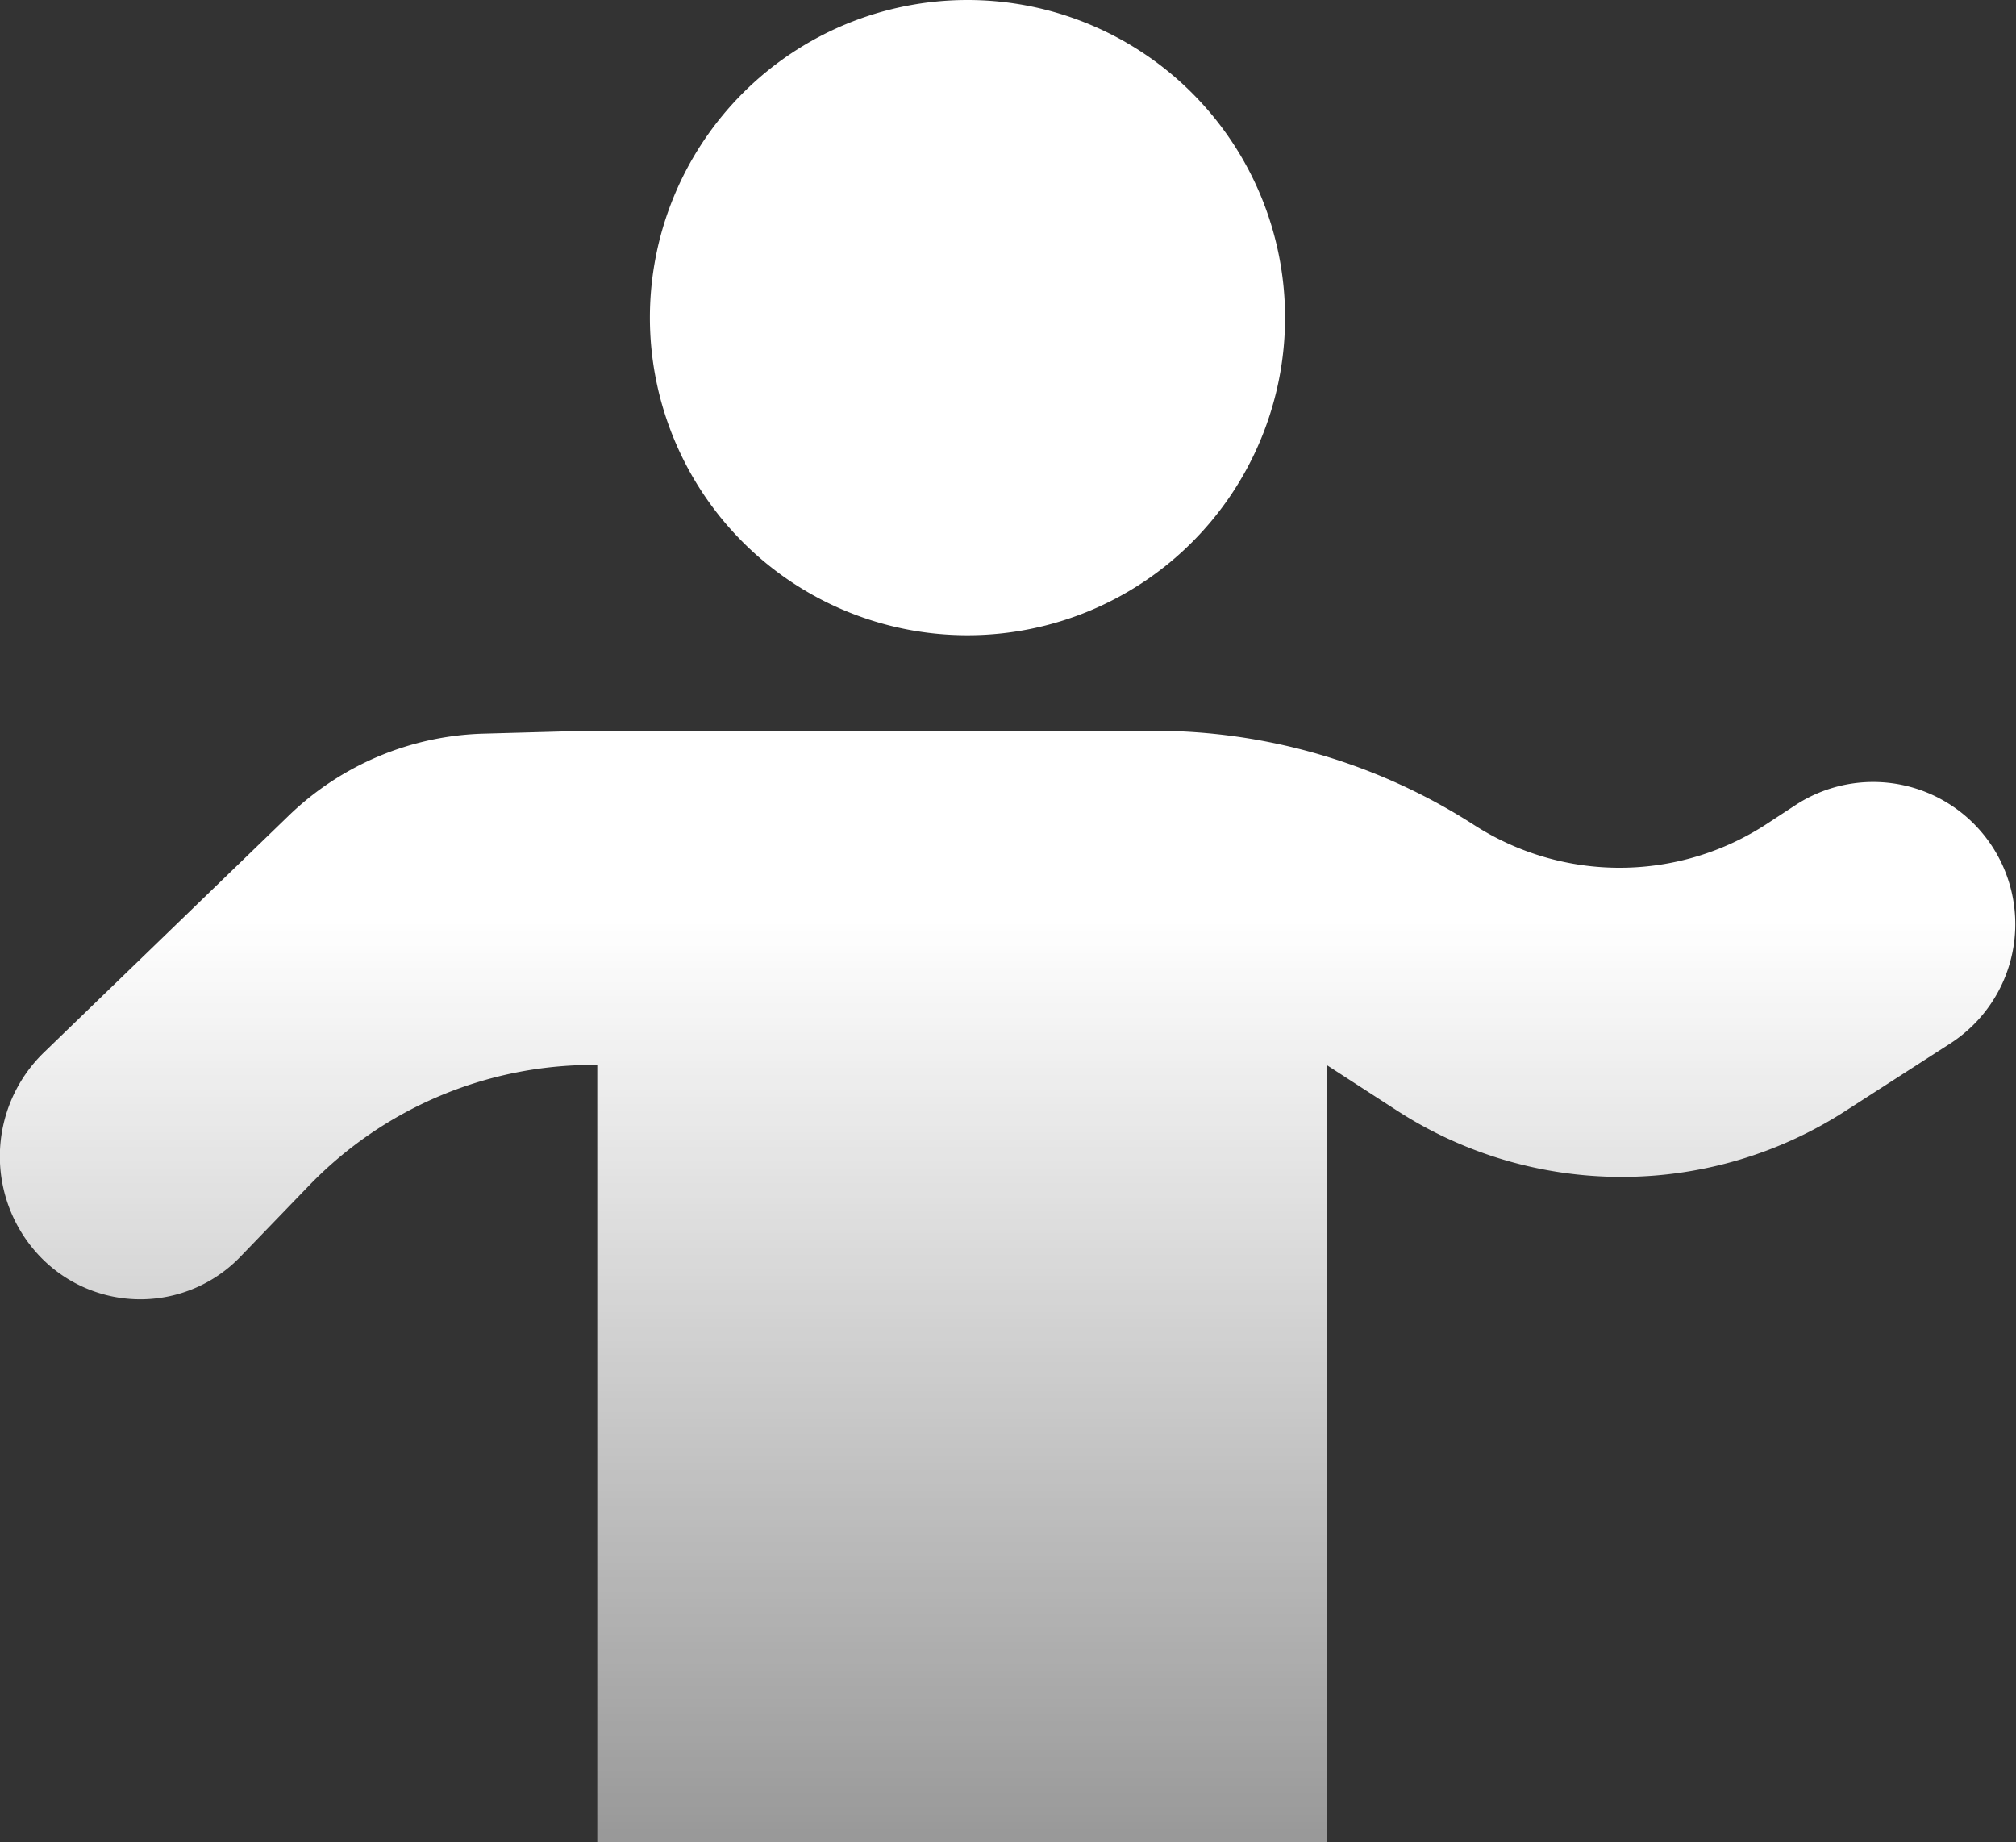 <svg xmlns="http://www.w3.org/2000/svg" xmlns:xlink="http://www.w3.org/1999/xlink" width="15.324" height="14" viewBox="0 0 15.324 14">
  <rect x="0" y="0" width="15.324" height="14" fill="#333333" stroke="none"/>
  <defs>
    <linearGradient id="linear-gradient" x1="0.5" y1="0.5" x2="0.5" y2="1" gradientUnits="objectBoundingBox">
      <stop offset="0" stop-color="#fff"/>
      <stop offset="1" stop-color="#fff" stop-opacity="0.502"/>
    </linearGradient>
  </defs>
  <path id="Rectangle_Copy_81" data-name="Rectangle Copy 81" d="M7.315,14H4.54V8.094H4.508a3,3,0,0,0-2.157.915l-.525.544a1.056,1.056,0,0,1-1.519,0A1.1,1.1,0,0,1,.333,8L2.194,6.2a2.219,2.219,0,0,1,1.482-.624l.795-.022c.046,0,.091,0,.137,0H8.765a4.5,4.5,0,0,1,2.441.717,2.043,2.043,0,0,0,2.225-.01l.214-.14a1.08,1.08,0,1,1,1.187,1.805l-.8.515a3.141,3.141,0,0,1-3.413,0l-.531-.344V14ZM4.94,2.414A2.414,2.414,0,1,1,7.354,4.828,2.414,2.414,0,0,1,4.94,2.414Z" transform="translate(0)" fill="url(#linear-gradient)"/>
</svg>
